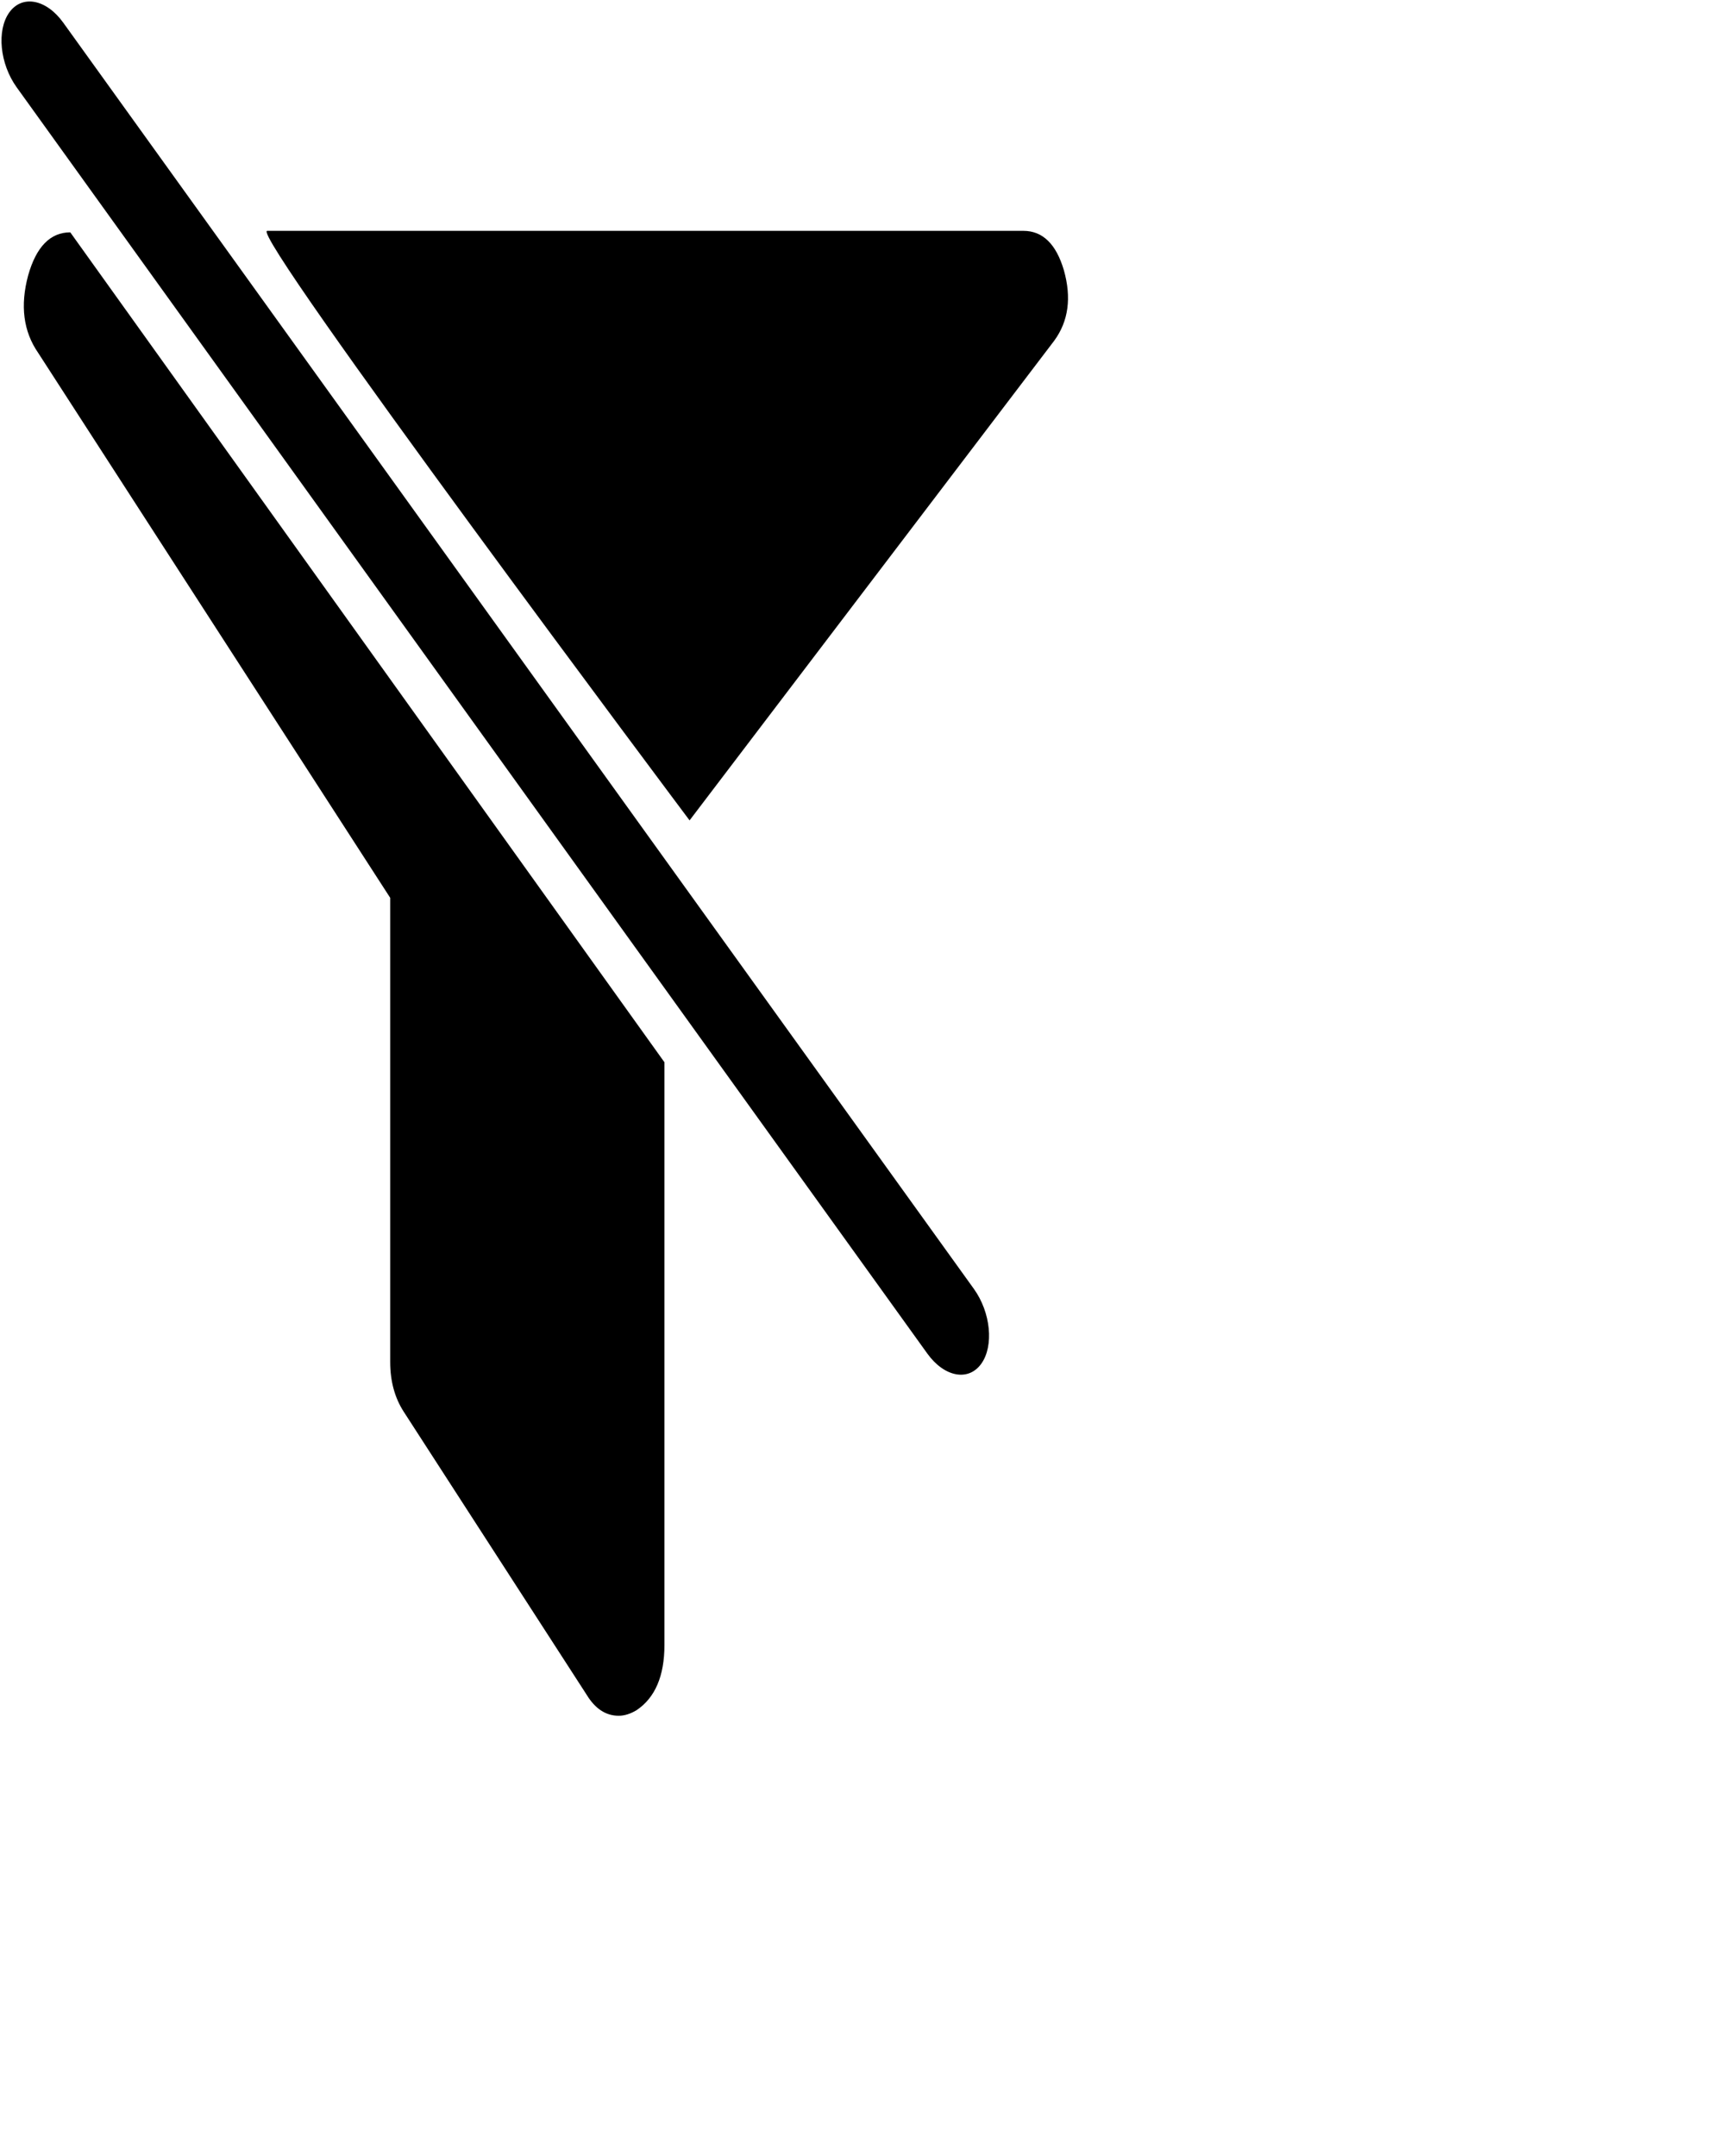 <svg xmlns="http://www.w3.org/2000/svg" xmlns:xlink="http://www.w3.org/1999/xlink" xmlns:sketch="http://www.bohemiancoding.com/sketch/ns" viewBox="0 0 100 125" version="1.1" x="0px" y="0px"><title>No Filter</title><desc>Created with Sketch by Roberto.</desc><g stroke="none" stroke-width="1" fill="none" fill-rule="evenodd" sketch:type="MSPage"><g sketch:type="MSLayerGroup" fill="#000000"><g sketch:type="MSShapeGroup"><g><path d="M56.883,79.07 C56.138,80.106 54.738,79.84 53.757,78.476 L0.968,5.064 C-0.013,3.7 -0.204,1.754 0.541,0.718 C1.286,-0.318 2.685,-0.052 3.666,1.313 L56.455,74.724 C57.436,76.088 57.628,78.034 56.883,79.07 Z"/><path d="M4.074,13.471 C2.916,13.471 2.1,14.306 1.631,15.971 C1.161,17.723 1.355,19.217 2.211,20.456 L22.62,52.053 L22.62,78.965 C22.62,80.075 22.883,81.041 23.406,81.851 L34.006,98.254 C34.5,99.069 35.122,99.476 35.867,99.476 C36.198,99.476 36.544,99.367 36.903,99.153 C37.98,98.427 38.518,97.168 38.518,95.373 L38.518,61.587 L4.074,13.471 L4.074,13.471 Z"/><path d="M59.325,13.384 L15.49,13.384 C14.377,13.384 39.975,47.564 39.975,47.564 L61.119,19.747 C61.942,18.618 62.124,17.257 61.673,15.662 C61.224,14.144 60.443,13.384 59.325,13.384 L59.325,13.384 Z"/></g></g></g></g></svg>
